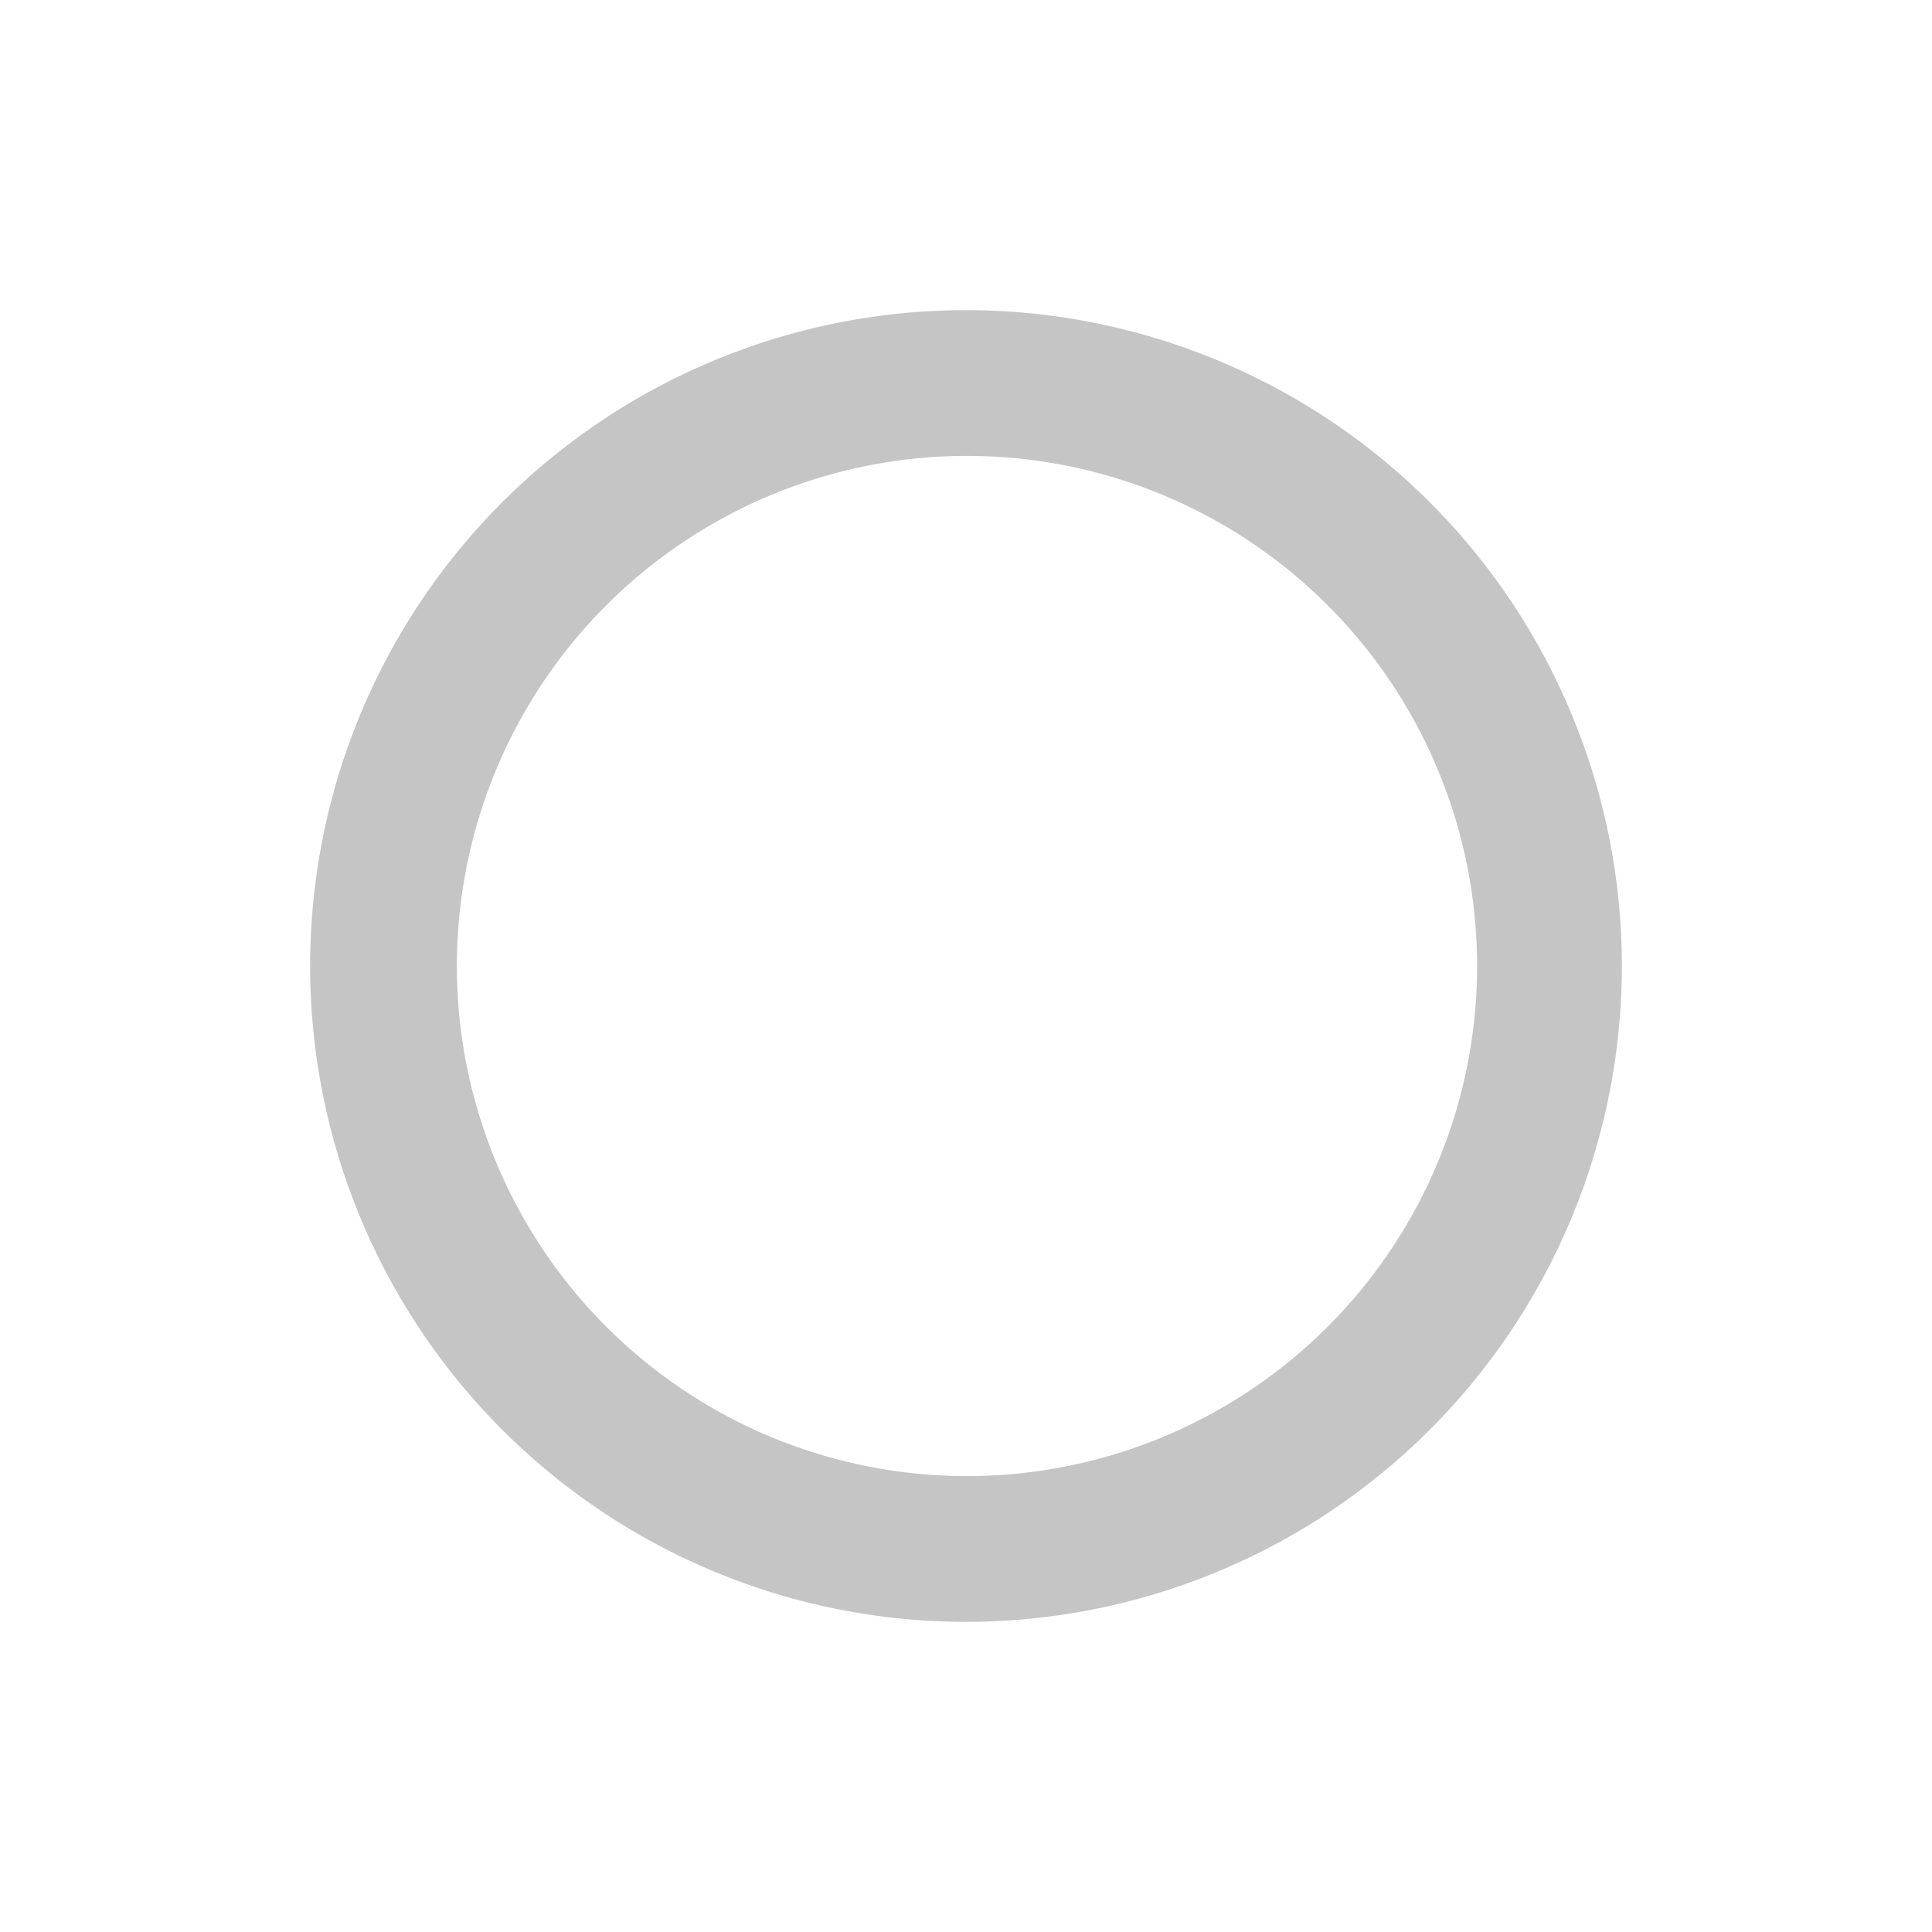 <svg viewBox="0 0 1024 1024" xmlns="http://www.w3.org/2000/svg" width="24" height="24">
    <path
        d="M512 859.614A347.614 347.614 0 1 1 512 164.386a347.614 347.614 0 0 1 0 695.229z m0-77.248A270.367 270.367 0 1 0 512 241.633a270.367 270.367 0 0 0 0 540.733z"
        fill="#C5C5C5" />
</svg>